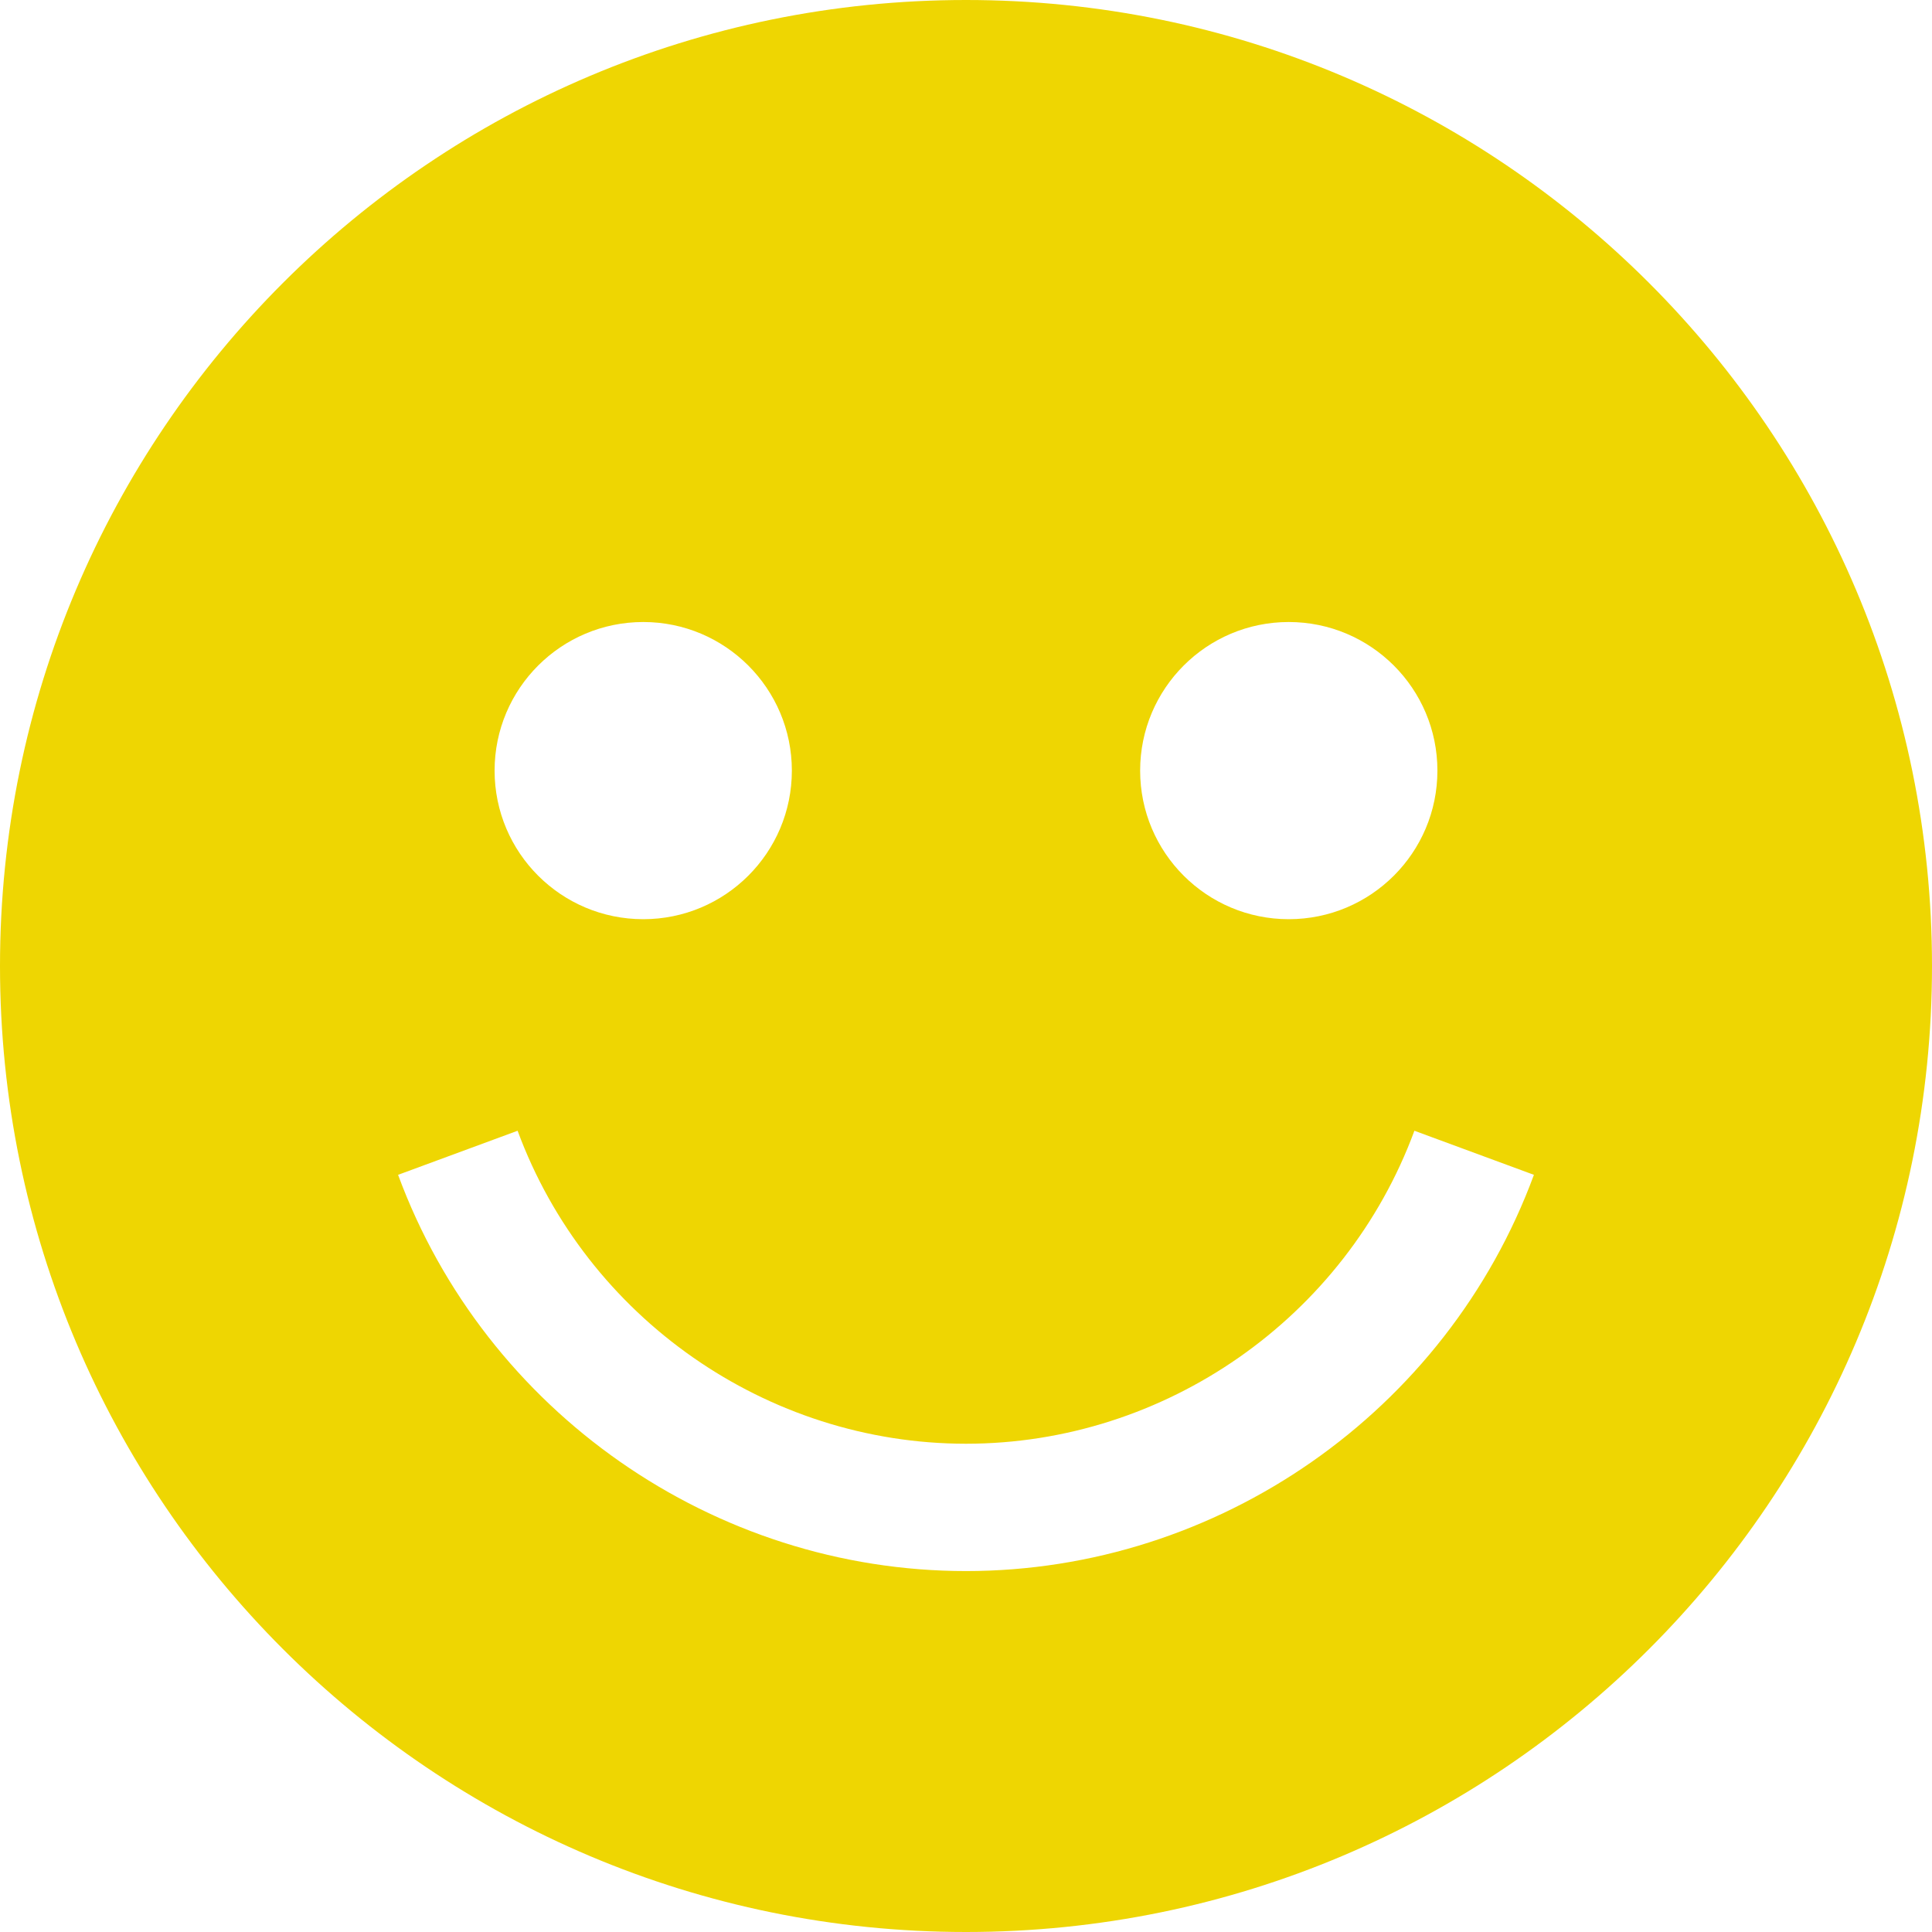 <svg width="22" height="22" viewBox="0 0 22 22" fill="none" xmlns="http://www.w3.org/2000/svg">
<path d="M11 0C4.925 0 0 4.925 0 11C0 17.075 4.925 22 11 22C17.075 22 22 17.075 22 11C22 4.925 17.075 0 11 0ZM14.675 7.083C15.61 7.083 16.368 7.841 16.368 8.775C16.368 9.71 15.61 10.467 14.675 10.467C13.741 10.467 12.983 9.71 12.983 8.775C12.983 7.841 13.741 7.083 14.675 7.083ZM7.325 7.083C8.259 7.083 9.017 7.841 9.017 8.775C9.017 9.71 8.259 10.467 7.325 10.467C6.39 10.467 5.632 9.71 5.632 8.775C5.632 7.841 6.39 7.083 7.325 7.083ZM11 17.89C8.127 17.89 5.528 16.077 4.533 13.378L5.894 12.876C6.68 15.007 8.732 16.44 11 16.44C13.268 16.44 15.32 15.007 16.106 12.876L17.467 13.378C16.472 16.077 13.873 17.89 11 17.89Z" fill="#EED602"/>
</svg>
